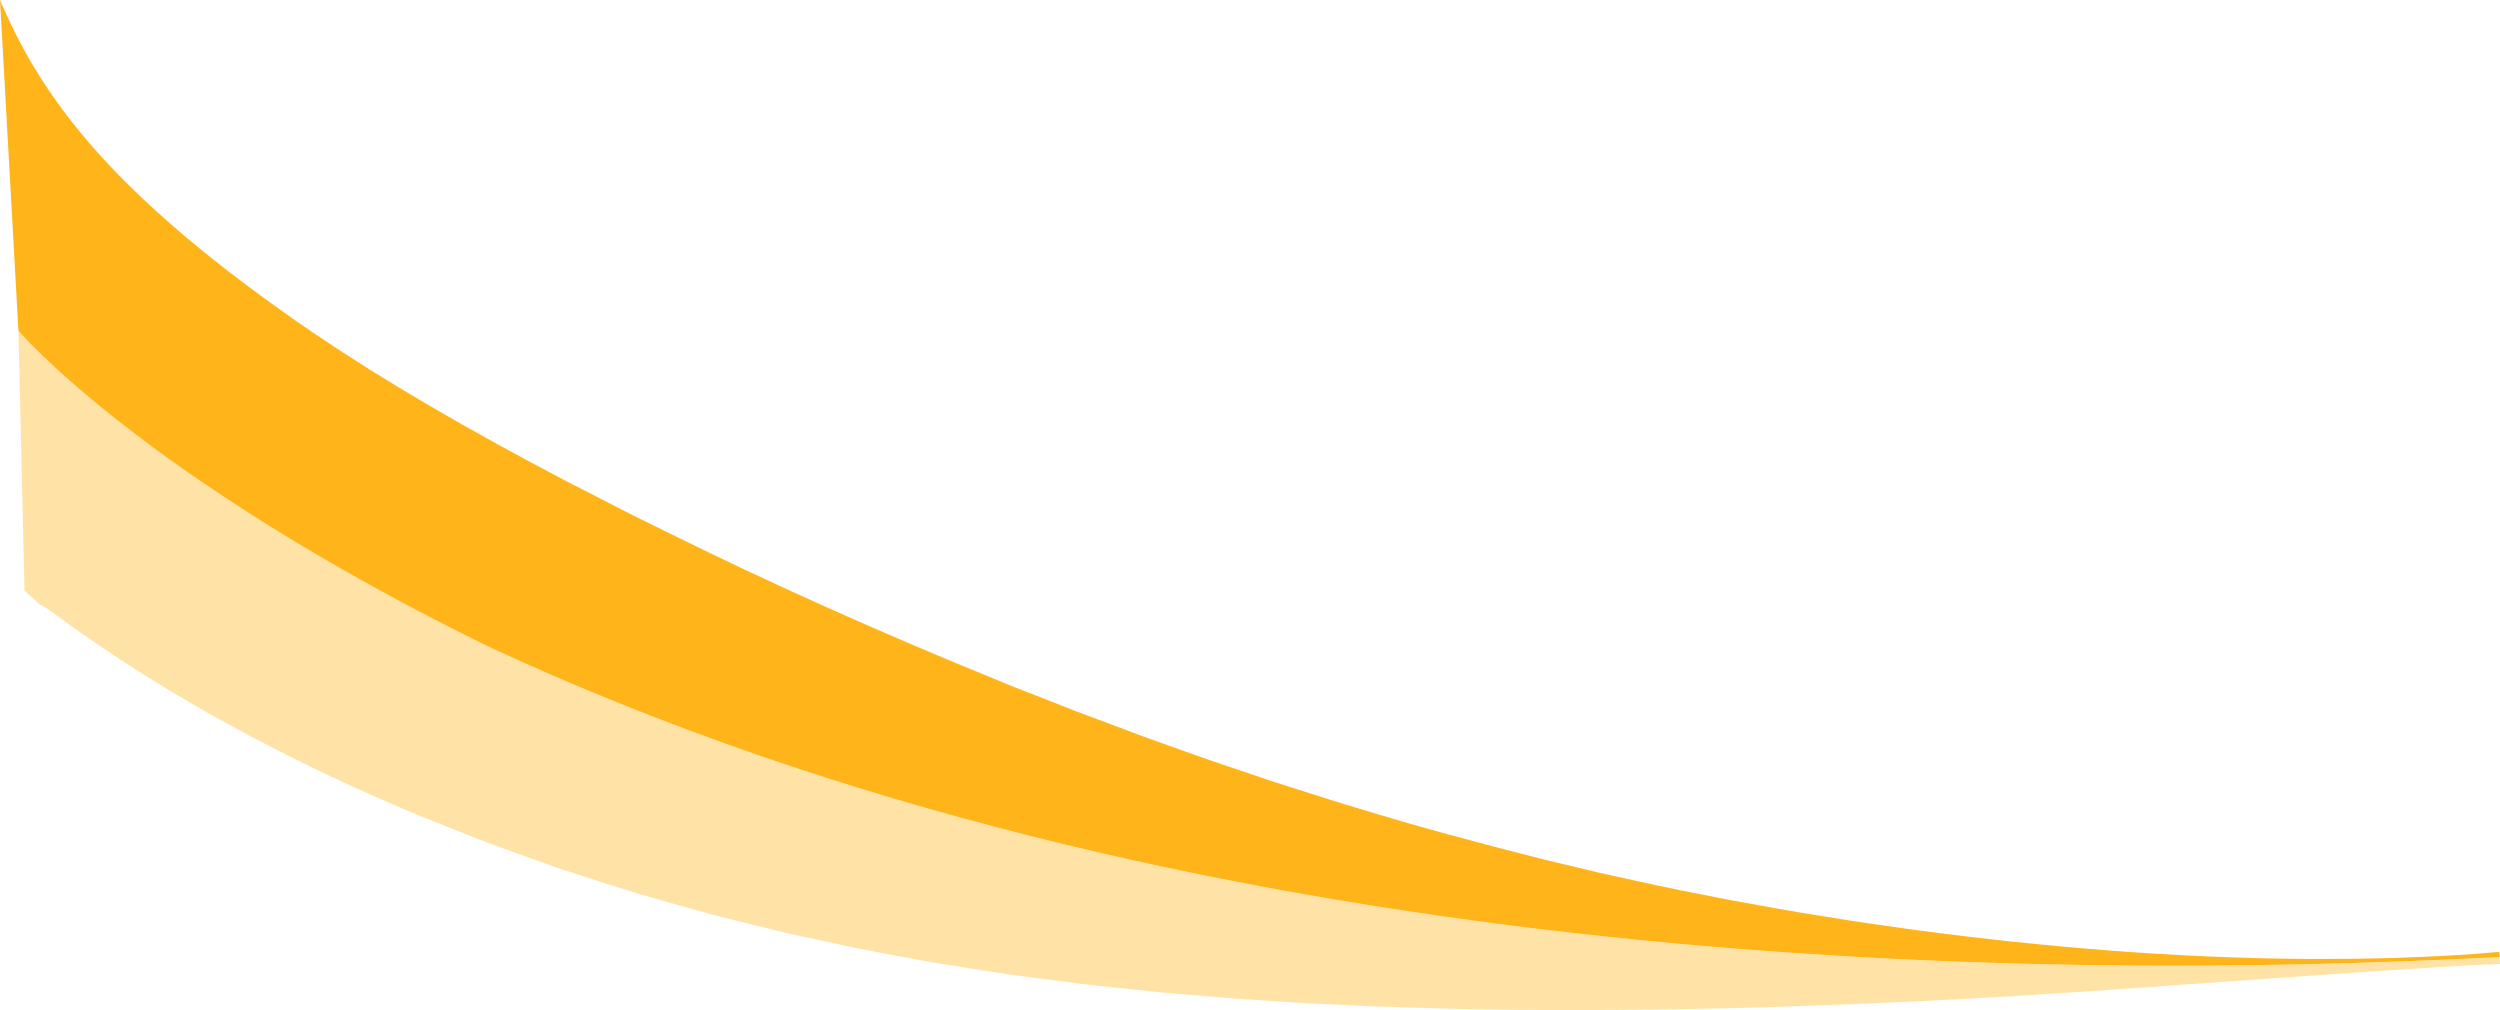 <?xml version="1.0" encoding="UTF-8"?>
<svg id="Layer_2" data-name="Layer 2" xmlns="http://www.w3.org/2000/svg" viewBox="0 0 2092.08 845.29">
  <defs>
    <style>
      .cls-1 {
        fill: #ffe3a6;
      }

      .cls-2 {
        fill: #ffb419;
      }
    </style>
  </defs>
  <g id="Layer_1-2" data-name="Layer 1">
    <g>
      <path class="cls-1" d="M15.42,276.67c52.38,49.96,30.65,40.09,394.48,264.98,583,270.73,1275.39,280.56,1681.81,259.35l.37,5.67c-13.53,.44-27,1.22-40.56,2-13.56,.78-27,1.62-40.53,2.5s-27,1.77-40.53,2.71-27,1.84-40.55,2.83l-162.53,11.44-20.37,1.44-20.38,1.31c-13.59,.84-27.2,1.88-40.81,2.56s-27.24,1.68-40.88,2.4l-20.46,1-20.47,1.1c-54.62,2.5-109.43,4.68-164.43,5.94-55,1.06-110.2,1.72-165.6,1.22-6.93,0-13.85-.15-20.78-.26l-20.8-.36-20.82-.38c-6.94-.15-13.88-.44-20.82-.66l-41.73-1.31-41.77-2-10.46-.5c-3.49-.17-7-.32-10.46-.57l-20.91-1.37-20.94-1.38c-7-.48-14-.85-21-1.49l-41.91-3.56-10.49-.92c-3.5-.29-7-.72-10.47-1.07l-21-2.23-21-2.23-10.5-1.13-10.48-1.3-41.94-5.49-10.5-1.4-10.46-1.62-21-3.26-21-3.31-10.48-1.7-10.45-1.9-20.91-3.82-20.91-3.94-10.46-2-10.42-2.19c-7-1.44-13.88-3-20.83-4.48l-20.84-4.53-10.43-2.28-10.37-2.54-41.5-10.29-10.37-2.63-10.32-2.87-20.62-5.8-20.62-5.88-10.31-3c-3.43-1-6.83-2.13-10.25-3.2l-20.47-6.49-20.46-6.58-10.23-3.32c-3.42-1.09-6.77-2.36-10.16-3.53l-20.29-7.23-20.28-7.29c-6.74-2.48-13.53-4.83-20.2-7.53-13.37-5.3-26.76-10.59-40.11-16l-10-4-5-2-5-2.13-19.9-8.61c-13.25-5.68-26.45-11.86-39.64-17.94-3.3-1.54-6.6-3-9.88-4.62l-9.86-4.8-19.69-9.65c-3.28-1.59-6.54-3.31-9.81-5l-9.79-5.08c-6.52-3.42-13.06-6.72-19.56-10.27l-19.47-10.7c-3.23-1.8-6.48-3.56-9.71-5.4l-9.68-5.62-19.31-11.28-19.2-11.82-9.58-5.94-9.53-6.19c-6.35-4.15-12.7-8.24-19-12.49l-18.87-13-4.7-3.27-4.68-3.38-9.32-6.83c-25.25-18.47-5.56-.96-28.77-21.94"/>
      <path class="cls-2" d="M0,0C1,2.46,2.05,4.92,3.19,7.33l3.29,7.23,1.62,3.61c.54,1.2,1.18,2.36,1.75,3.54l3.53,7.05,1.74,3.51c.59,1.17,1.25,2.29,1.84,3.44,1.22,2.28,2.36,4.61,3.62,6.83l3.72,6.67c1.26,2.2,2.58,4.34,3.86,6.51s2.6,4.28,3.95,6.39,2.55,4.25,4,6.3l4.08,6.19c1.37,2.06,2.82,4.06,4.2,6.1l2.09,3c.69,1,1.46,2,2.18,3,1.47,2,2.92,4,4.33,6l4.51,5.87,2.24,2.93c.74,1,1.56,1.93,2.32,2.9l4.64,5.79c1.53,1.93,3.23,3.8,4.82,5.7l2.39,2.86c.79,1,1.57,1.92,2.43,2.85l5,5.62,2.47,2.83,2.59,2.79c13.7,14.89,28.44,29.48,44.21,43.75,15.76,14.31,32.49,28.39,50,42.26s35.89,27.51,54.83,41l7.11,5.06c1.19,.85,2.35,1.71,3.55,2.54l3.65,2.49,14.55,10c4.89,3.32,9.92,6.55,14.86,9.85l7.43,4.94,7.6,4.83,15.19,9.71,15.51,9.52,7.74,4.78c2.6,1.59,5.26,3.12,7.88,4.69l15.77,9.4c2.6,1.59,5.32,3.09,8,4.63l8,4.62c5.37,3.06,10.63,6.22,16.07,9.24l16.29,9.09,8.13,4.58c2.72,1.52,5.5,3,8.25,4.47,11,5.94,21.91,12.1,33.15,17.88l16.71,8.88,4.18,2.22,4.24,2.15,8.46,4.31c11.3,5.73,22.56,11.57,33.84,17.39,5.59,3,11.35,5.7,17,8.51l17.12,8.44c91.22,45.27,185.37,87.11,282,126.36l9,3.73,9.12,3.55,18.23,7.13,18.26,7.19,9.14,3.59,9.2,3.43,36.87,13.81,9.23,3.49,9.28,3.32,18.6,6.64c24.76,9.08,49.85,17.22,74.92,25.81,6.26,2.18,12.58,4.1,18.89,6.14l18.94,6,19,6.05c3.16,1,6.34,2,9.52,2.92l9.55,2.85c50.82,15.73,102.37,29.46,154.28,42.59l19.51,4.73,19.55,4.65c3.26,.77,6.52,1.58,9.78,2.32l9.81,2.18,19.65,4.32c26.18,5.93,52.54,11,78.93,16.17,26.43,4.84,52.91,9.71,79.51,13.85l19.95,3.2c6.66,1,13.32,2,20,3l20,2.84c6.67,.94,13.35,1.93,20,2.76,53.46,7.12,107.15,12.75,161.07,16.9,53.88,4.11,107.91,6.5,162,6.85,13.51,.06,27,0,40.54-.13s27-.54,40.52-.93,27-1.11,40.49-1.82,27-1.77,40.42-3l.28,4.3c-406.42,21.37-1098.84,11.54-1681.81-259.19C118.67,398.96,15.42,276.67,15.42,276.67"/>
    </g>
  </g>
</svg>